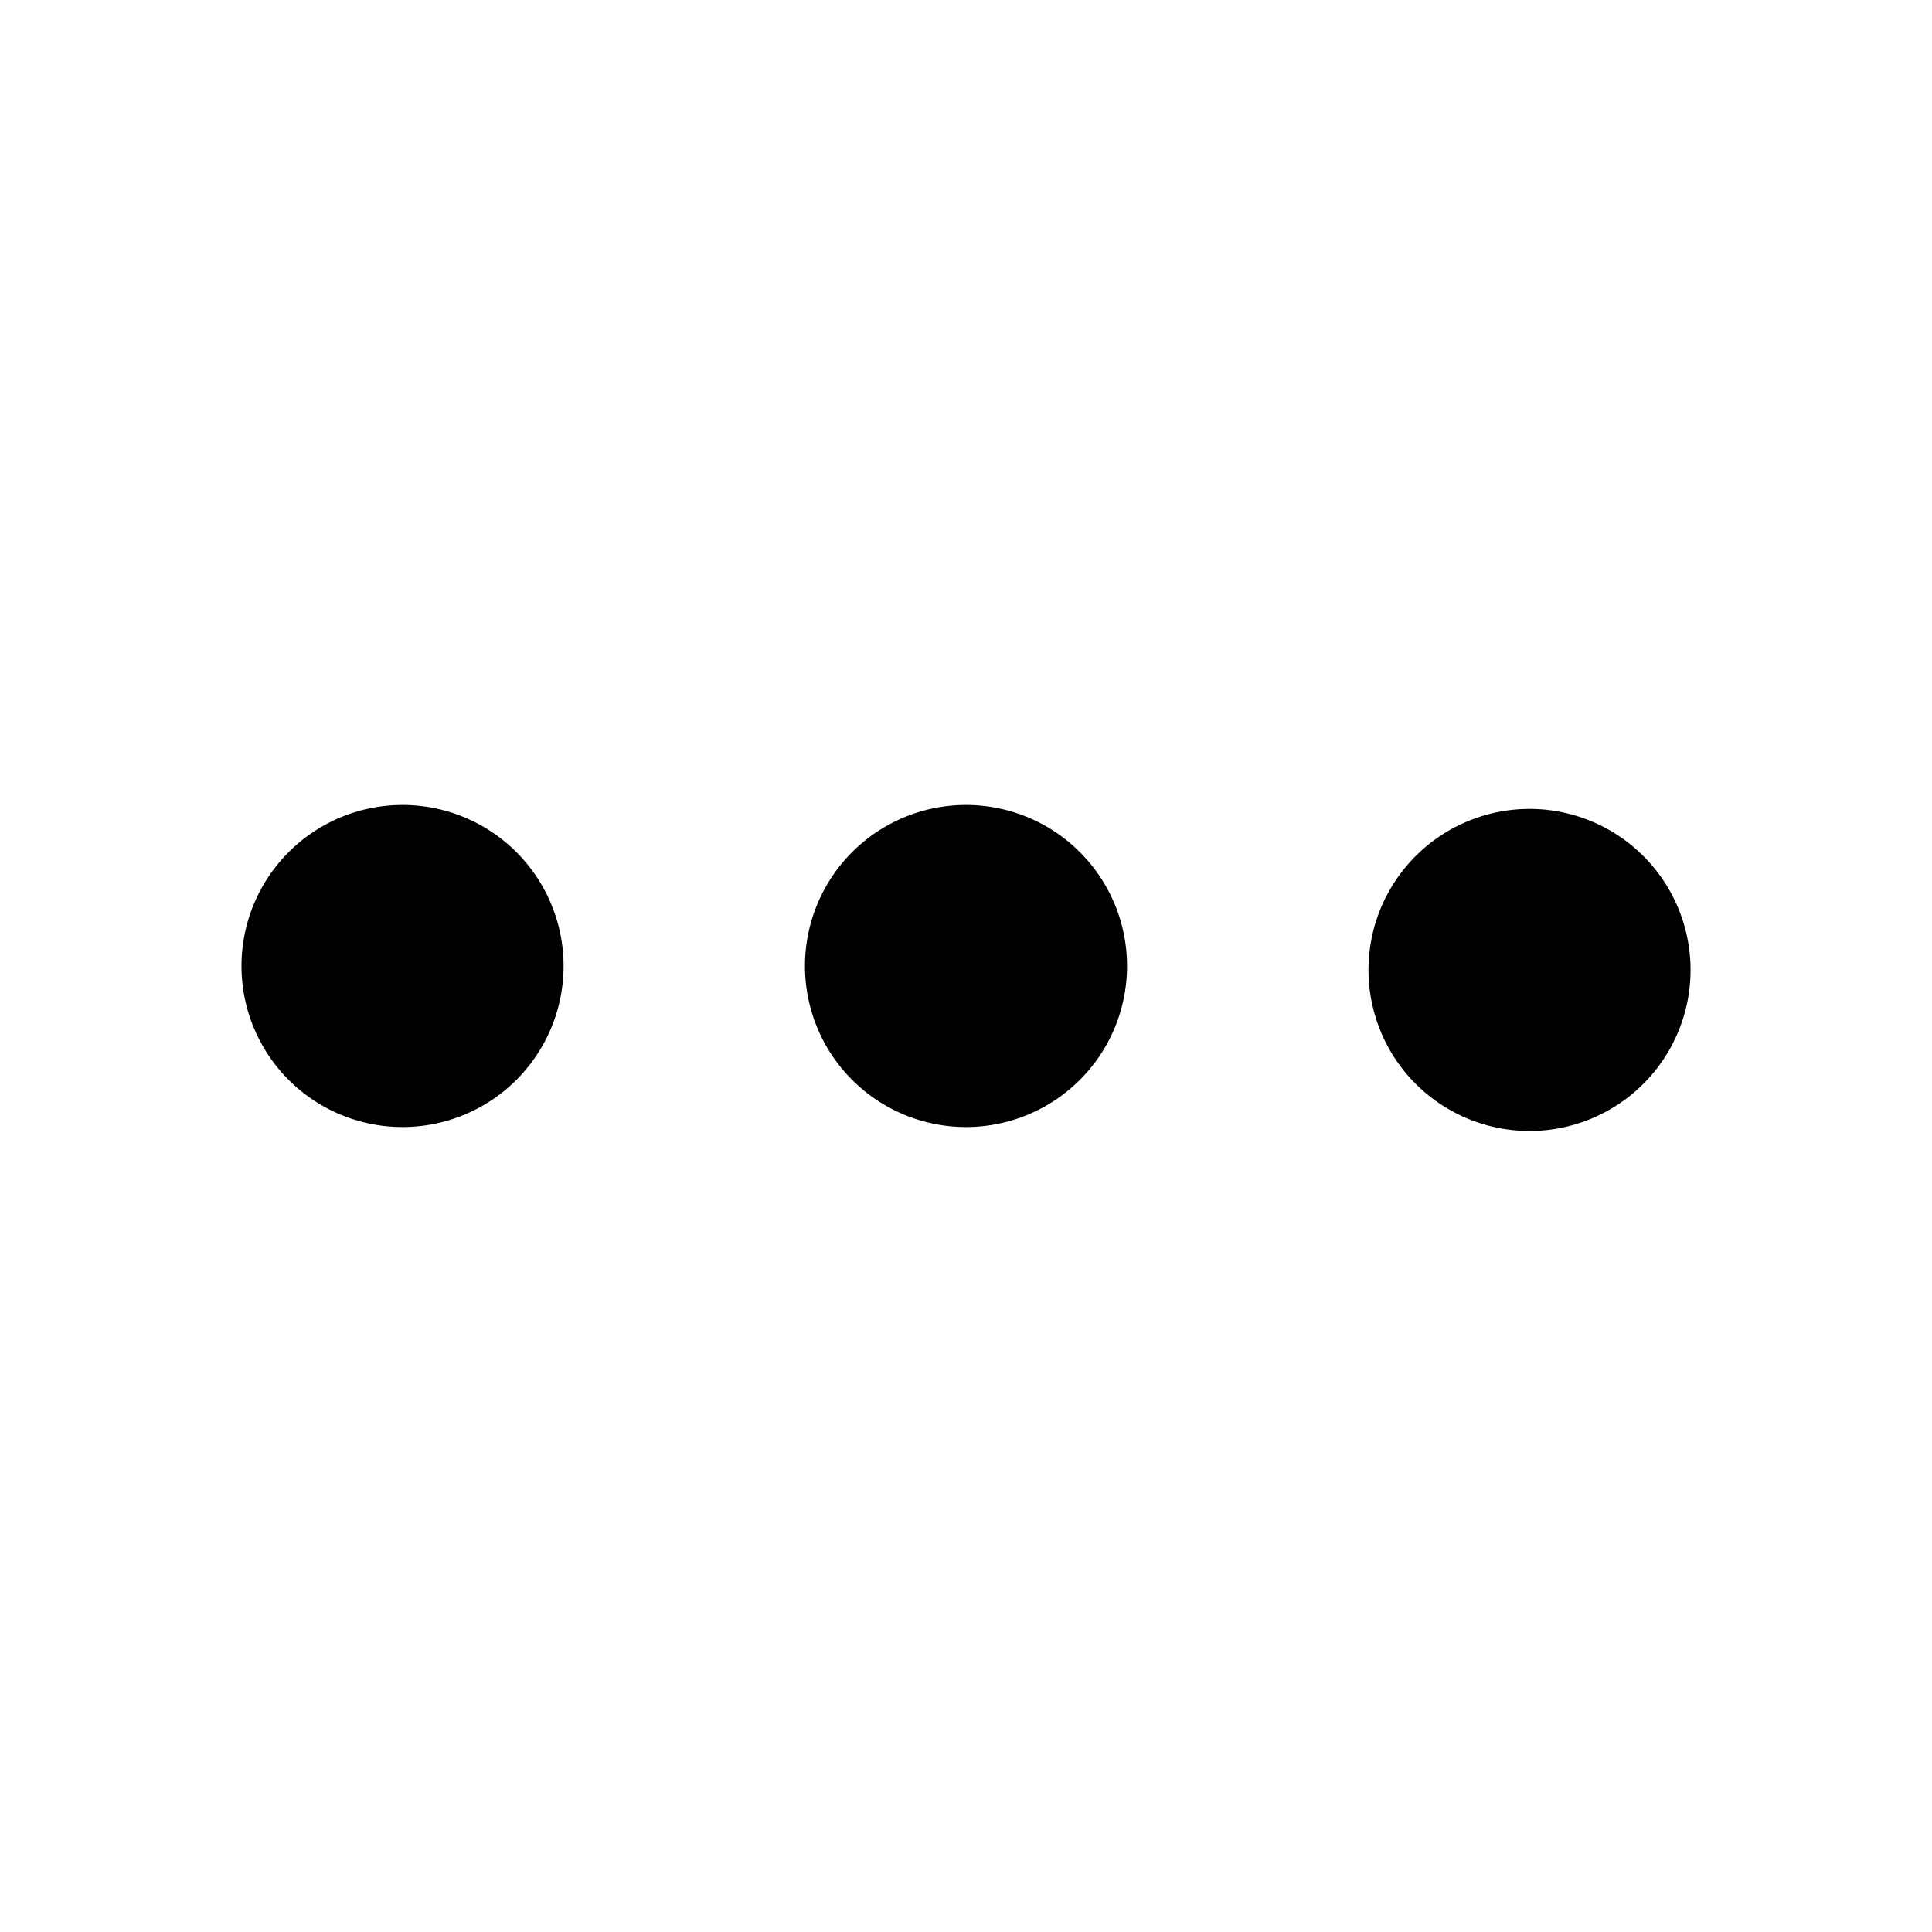 <svg xmlns="http://www.w3.org/2000/svg" viewBox="0 0 20 20"><path d="M4.167 8.333a1.667 1.667 0 110 3.334 1.667 1.667 0 010-3.334zM8.333 10a1.667 1.667 0 103.334 0 1.667 1.667 0 00-3.334 0zm5.834 0a1.667 1.667 0 103.333 0 1.667 1.667 0 00-3.333 0z" fill="#000" fill-rule="evenodd"/></svg>